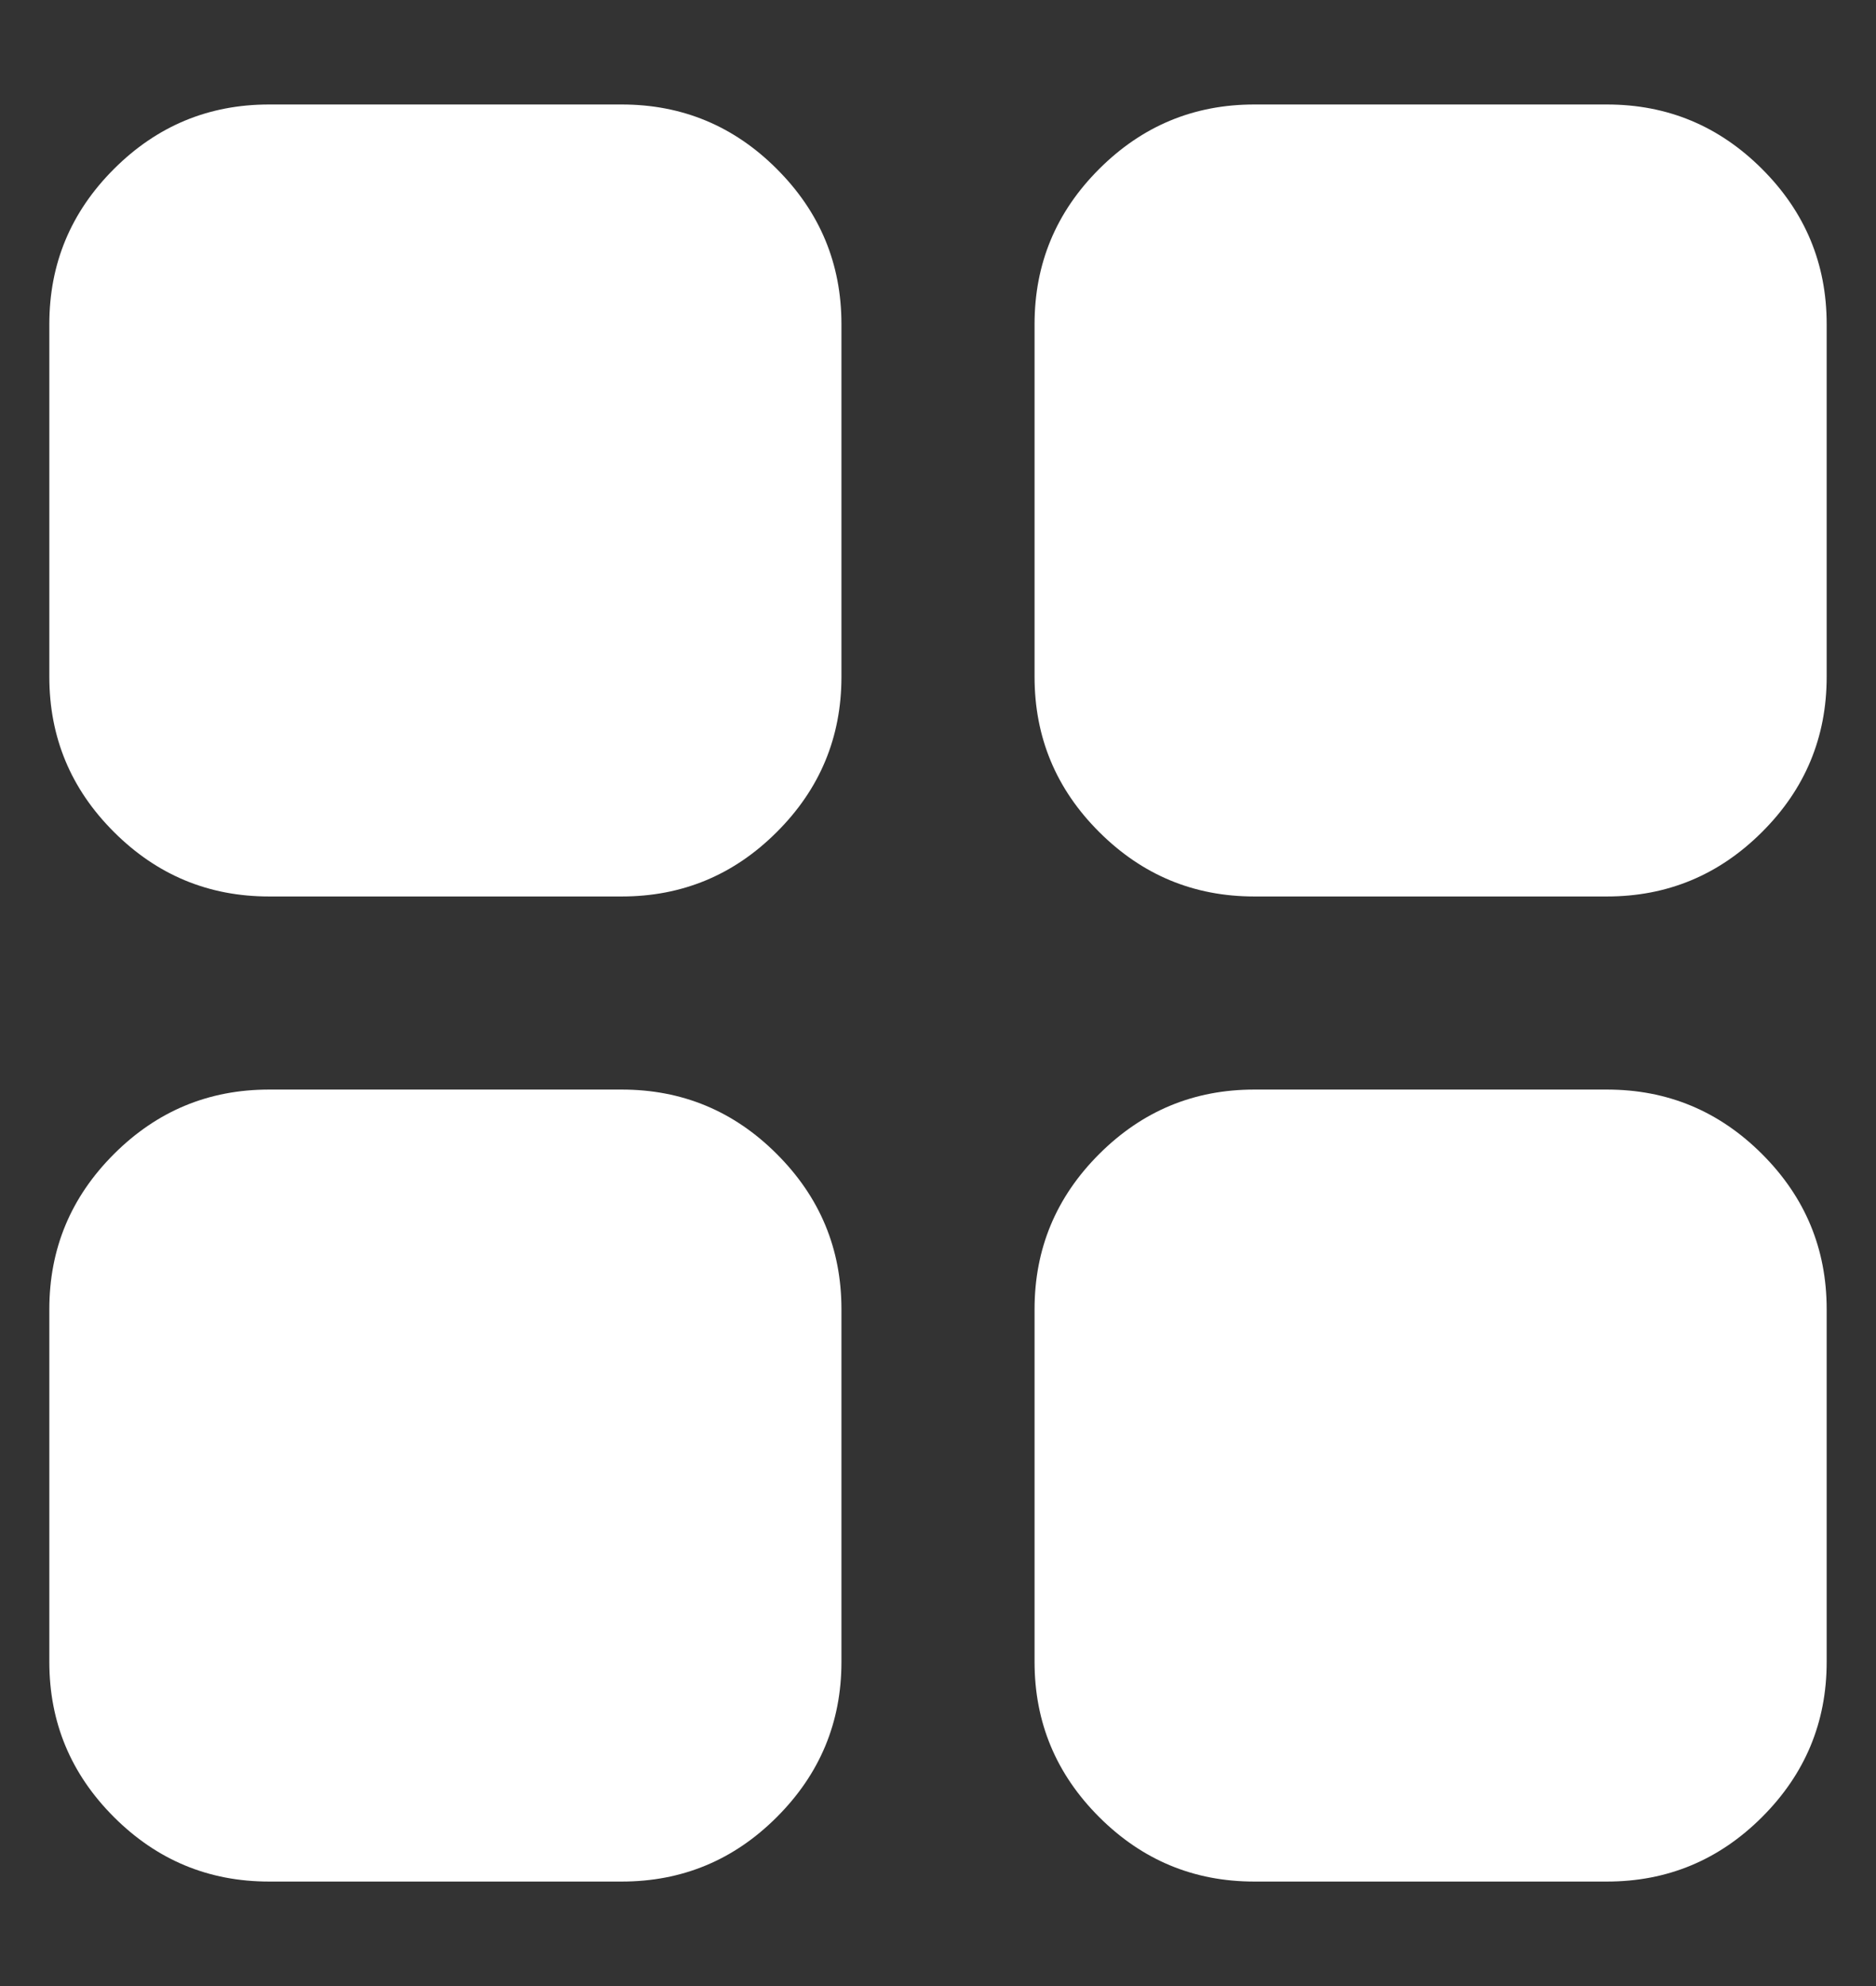 <svg width="17" height="18" viewBox="0 0 17 18" fill="none" xmlns="http://www.w3.org/2000/svg">
<rect x="0" y="0" width="17" height="18" fill="#333333" stroke="none"/>
<path d="M2.438 8.125C1.89 8.125 1.422 7.93 1.032 7.54C0.642 7.151 0.447 6.682 0.447 6.134V2.938C0.447 2.39 0.642 1.922 1.032 1.532C1.422 1.142 1.89 0.947 2.438 0.947H5.634C6.182 0.947 6.651 1.142 7.04 1.532C7.43 1.922 7.625 2.39 7.625 2.938V6.134C7.625 6.682 7.43 7.151 7.04 7.54C6.651 7.93 6.182 8.125 5.634 8.125H2.438ZM2.438 17.053C1.89 17.053 1.422 16.858 1.032 16.468C0.642 16.078 0.447 15.61 0.447 15.062V11.866C0.447 11.318 0.642 10.85 1.032 10.46C1.422 10.07 1.89 9.875 2.438 9.875H5.634C6.182 9.875 6.651 10.07 7.04 10.46C7.43 10.85 7.625 11.318 7.625 11.866V15.062C7.625 15.61 7.43 16.078 7.04 16.468C6.651 16.858 6.182 17.053 5.634 17.053H2.438ZM11.366 8.125C10.818 8.125 10.35 7.93 9.96 7.54C9.57 7.151 9.375 6.682 9.375 6.134V2.938C9.375 2.39 9.57 1.922 9.96 1.532C10.35 1.142 10.818 0.947 11.366 0.947H14.562C15.11 0.947 15.578 1.142 15.968 1.532C16.358 1.922 16.553 2.39 16.553 2.938V6.134C16.553 6.682 16.358 7.151 15.968 7.54C15.578 7.93 15.11 8.125 14.562 8.125H11.366ZM11.366 17.053C10.818 17.053 10.35 16.858 9.96 16.468C9.57 16.078 9.375 15.61 9.375 15.062V11.866C9.375 11.318 9.57 10.85 9.96 10.46C10.35 10.07 10.818 9.875 11.366 9.875H14.562C15.11 9.875 15.578 10.07 15.968 10.46C16.358 10.85 16.553 11.318 16.553 11.866V15.062C16.553 15.61 16.358 16.078 15.968 16.468C15.578 16.858 15.11 17.053 14.562 17.053H11.366Z" fill="white"/>
</svg>
